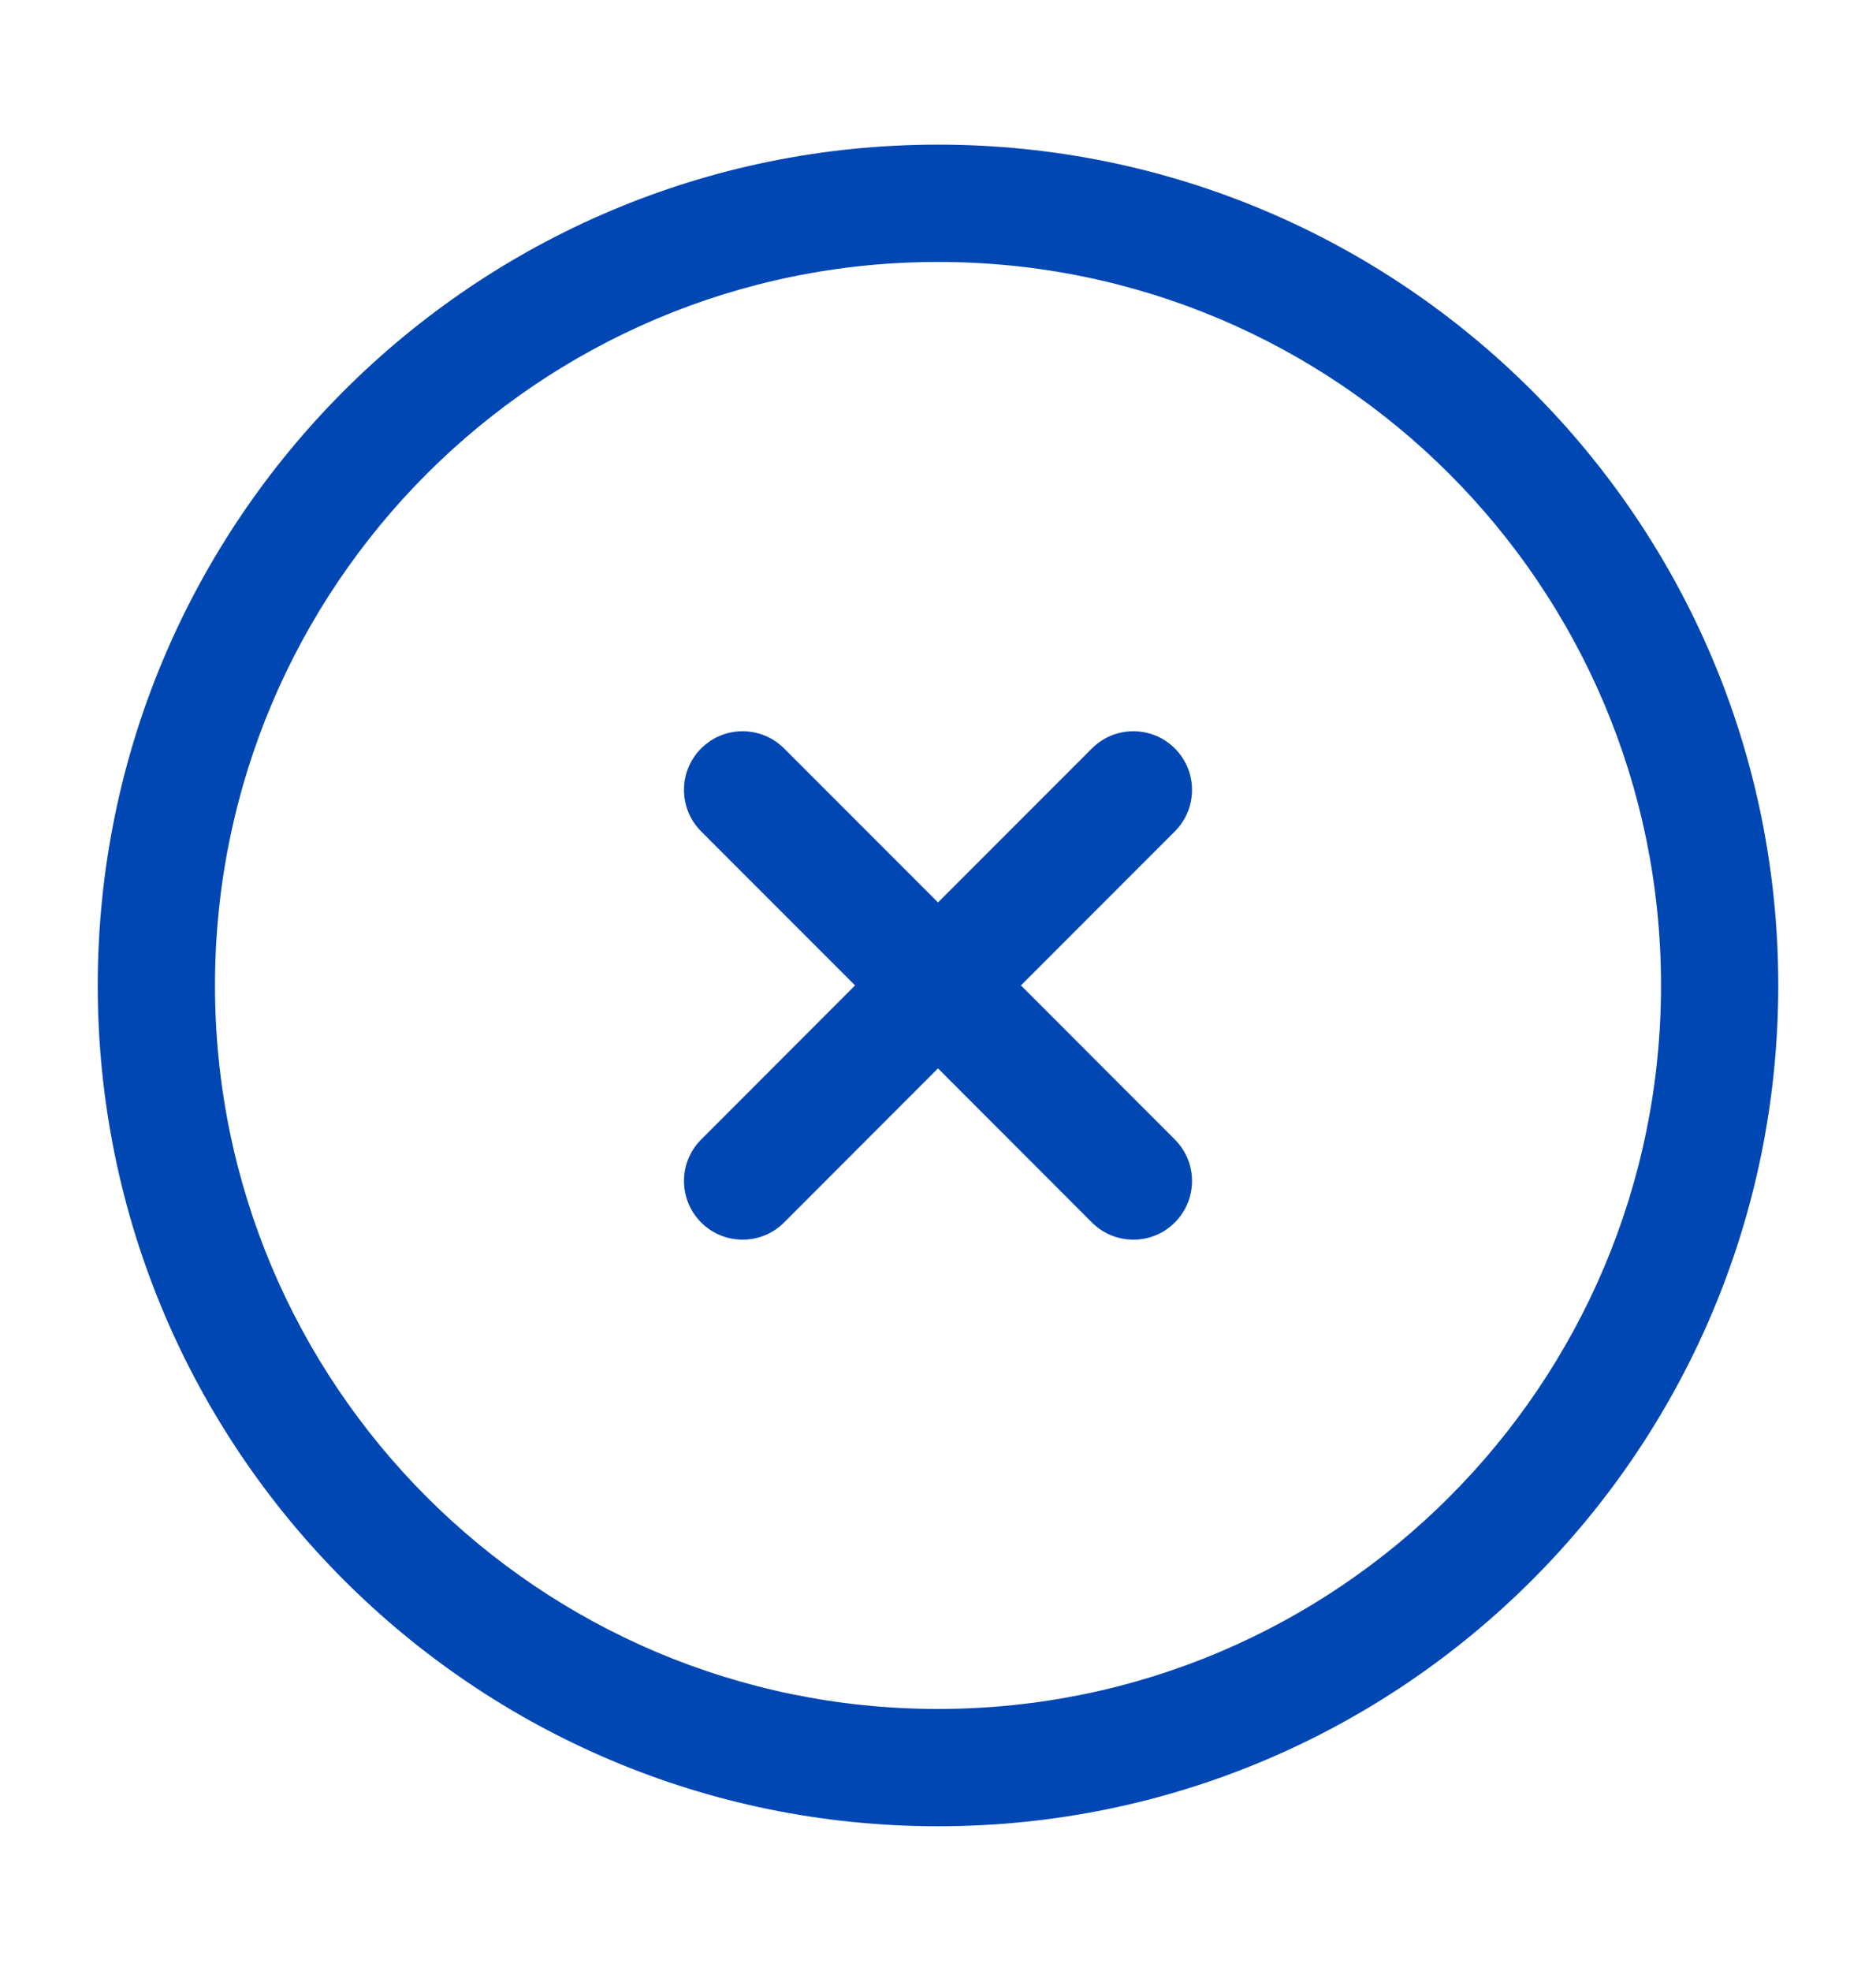 <svg width="20" height="21" viewBox="0 0 20 21" fill="none" xmlns="http://www.w3.org/2000/svg">
<path d="M8.359 7.974C8.114 7.73 7.719 7.73 7.475 7.974C7.231 8.218 7.231 8.614 7.475 8.858L9.116 10.499L7.475 12.141C7.231 12.385 7.231 12.78 7.475 13.025C7.719 13.269 8.115 13.269 8.359 13.025L10 11.383L11.641 13.025C11.885 13.269 12.281 13.269 12.525 13.025C12.769 12.78 12.769 12.385 12.525 12.141L10.884 10.499L12.525 8.858C12.769 8.614 12.769 8.218 12.525 7.974C12.281 7.73 11.885 7.73 11.641 7.974L10 9.615L8.359 7.974Z" fill="#0047B3"/>
<path fill-rule="evenodd" clip-rule="evenodd" d="M10 1.541C5.052 1.541 1.042 5.552 1.042 10.499C1.042 15.447 5.052 19.458 10 19.458C14.947 19.458 18.958 15.447 18.958 10.499C18.958 5.552 14.947 1.541 10 1.541ZM2.292 10.499C2.292 6.242 5.743 2.791 10 2.791C14.257 2.791 17.708 6.242 17.708 10.499C17.708 14.757 14.257 18.208 10 18.208C5.743 18.208 2.292 14.757 2.292 10.499Z" fill="#0047B3"/>
</svg>
